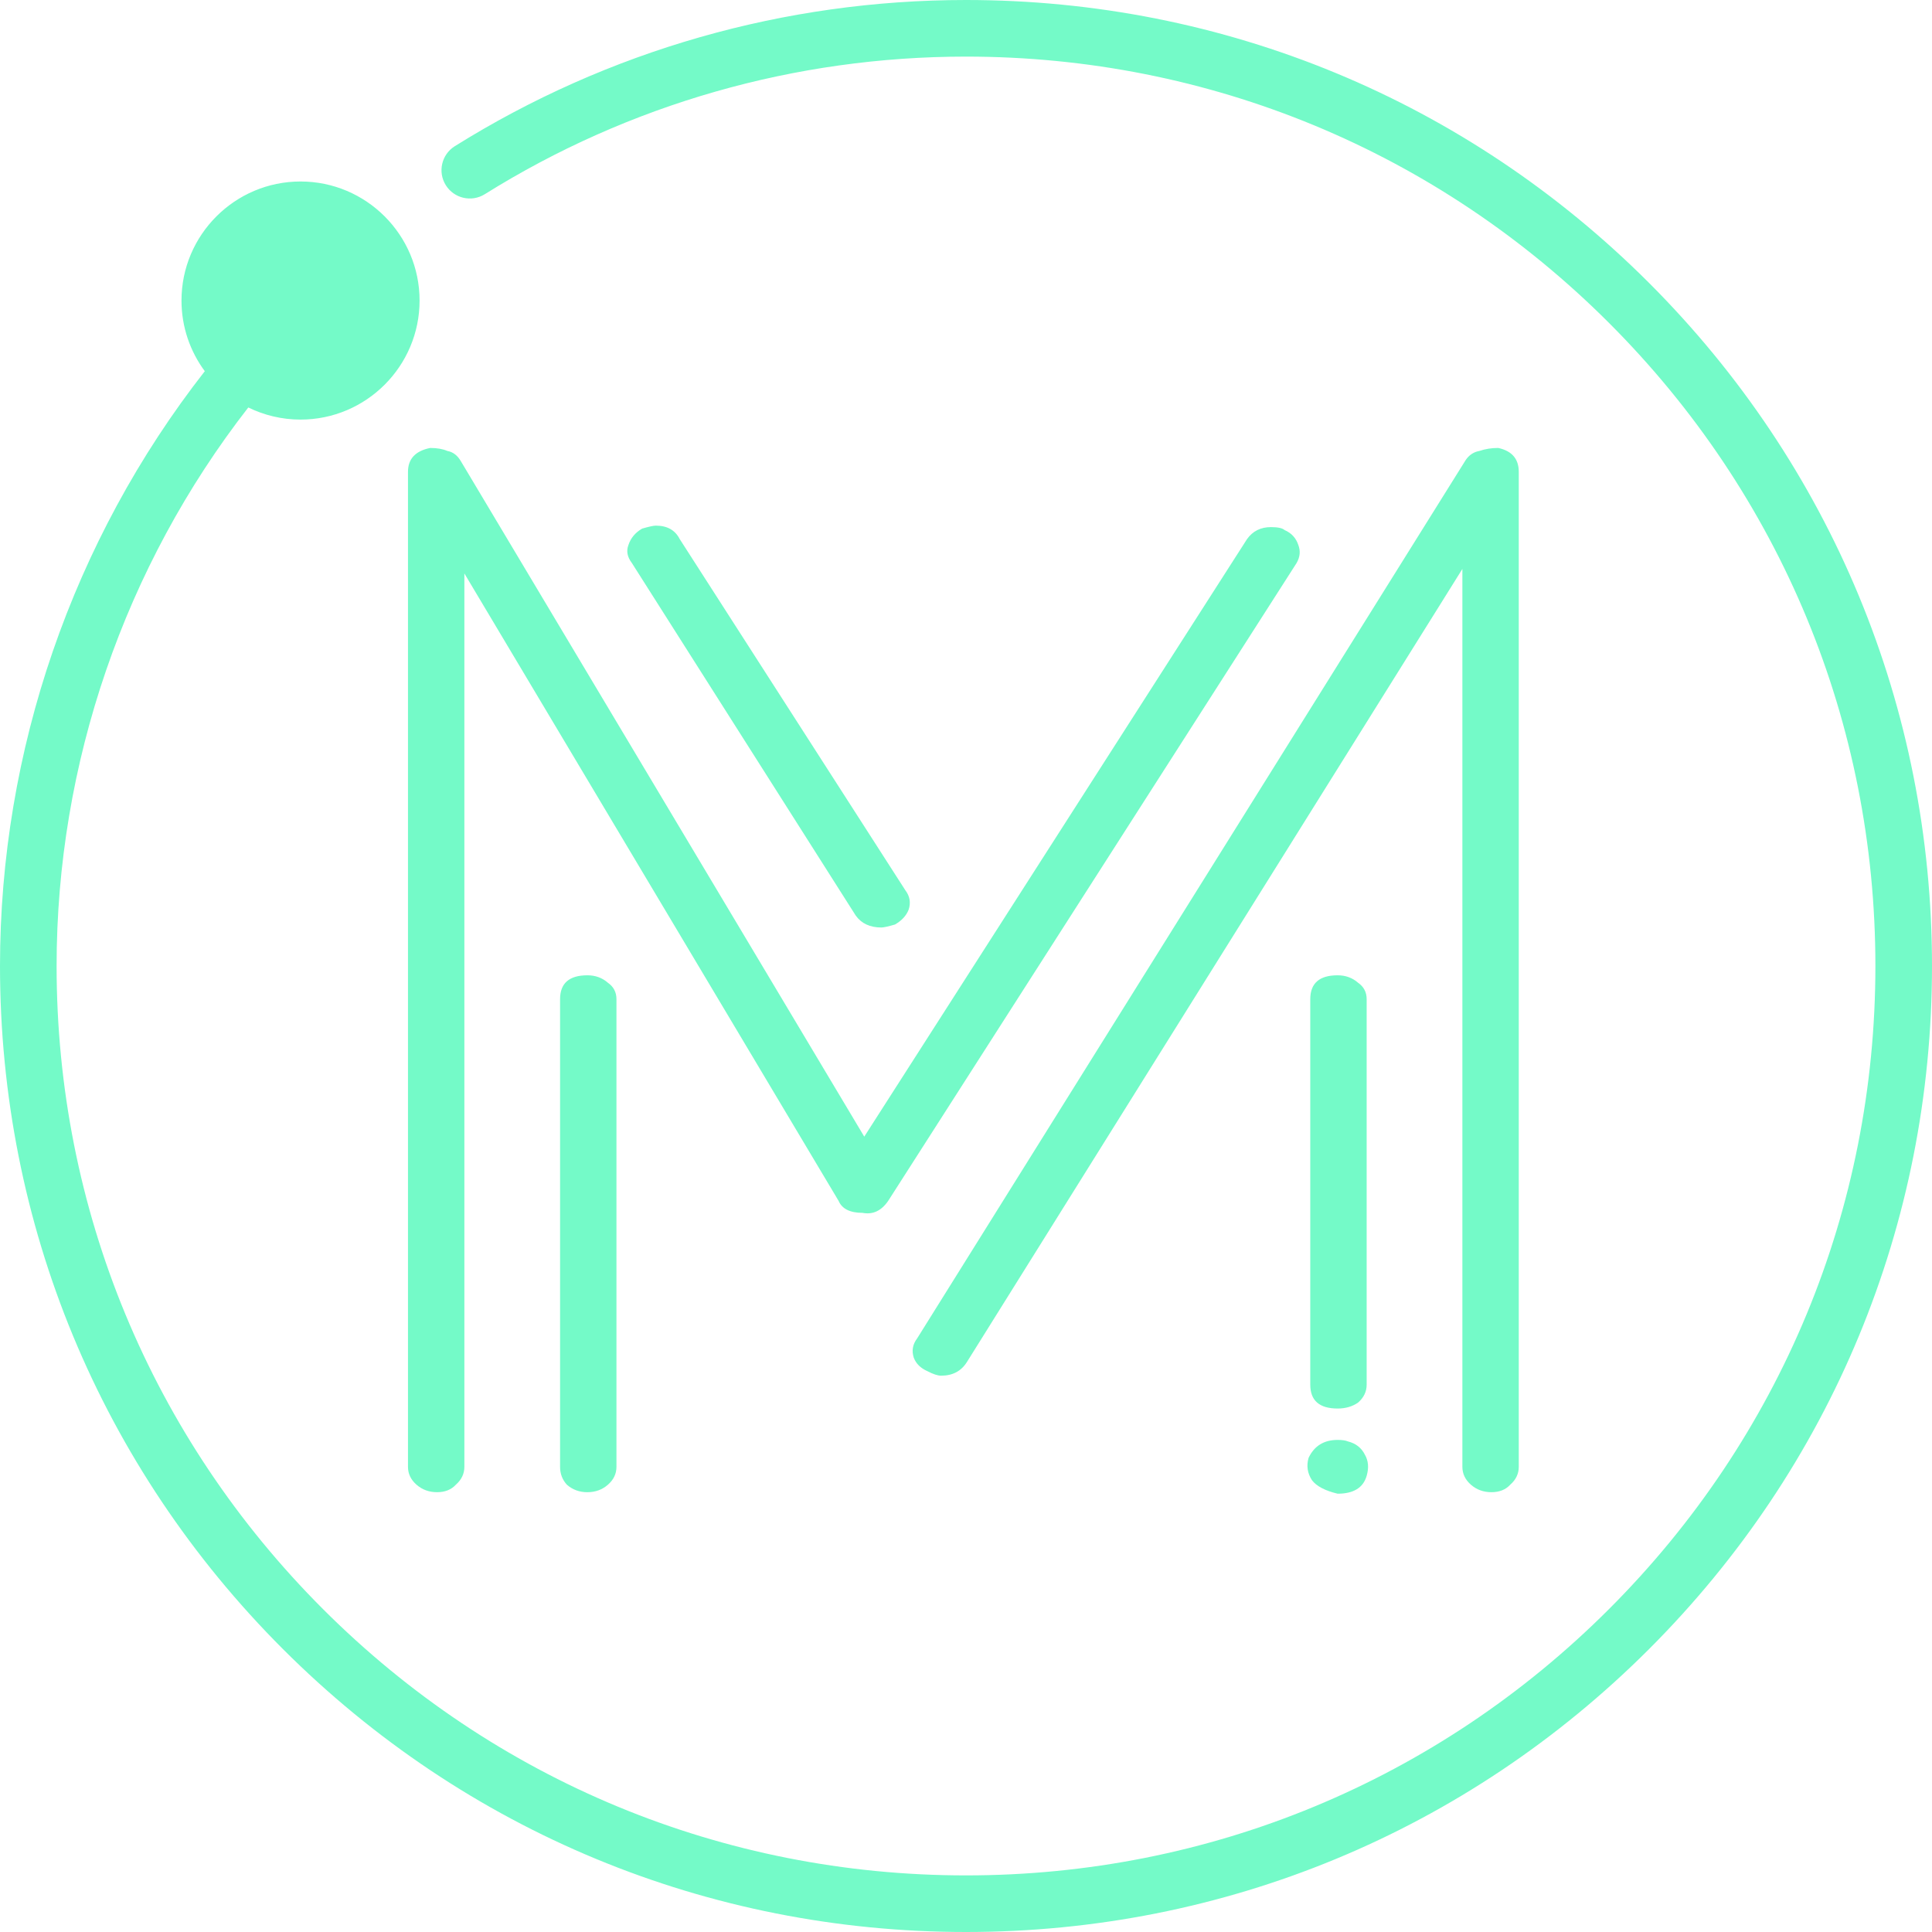 <?xml version="1.0" encoding="UTF-8" standalone="no"?>
<svg
   xmlns:dc="http://purl.org/dc/elements/1.1/"
   xmlns:cc="http://creativecommons.org/ns#"
   xmlns:rdf="http://www.w3.org/1999/02/22-rdf-syntax-ns#"
   xmlns:svg="http://www.w3.org/2000/svg"
   xmlns="http://www.w3.org/2000/svg"
   xmlns:sodipodi="http://sodipodi.sourceforge.net/DTD/sodipodi-0.dtd"
   xmlns:inkscape="http://www.inkscape.org/namespaces/inkscape"
   height="512pt"
   viewBox="0 0 512 512"
   width="512pt"
   version="1.1"
   id="svg3759"
   sodipodi:docname="logo_primary copia.svg"
   inkscape:version="0.92.2 5c3e80d, 2017-08-06">
  <defs
     id="defs3763" />
  <sodipodi:namedview
     pagecolor="#ffffff"
     bordercolor="#666666"
     borderopacity="1"
     objecttolerance="10"
     gridtolerance="10"
     guidetolerance="10"
     inkscape:pageopacity="0"
     inkscape:pageshadow="2"
     inkscape:window-width="2215"
     inkscape:window-height="1036"
     id="namedview3761"
     showgrid="false"
     inkscape:zoom="1.190918"
     inkscape:cx="341.33333"
     inkscape:cy="341.33333"
     inkscape:window-x="0"
     inkscape:window-y="0"
     inkscape:window-maximized="0"
     inkscape:current-layer="layer1"
     showguides="true"
     inkscape:guide-bbox="true"
     inkscape:measure-start="537.401,340.074"
     inkscape:measure-end="659.995,340.074">
    <sodipodi:guide
       position="255.055,354.558"
       orientation="1,0"
       id="guide10"
       inkscape:locked="false" />
    <sodipodi:guide
       position="287.173,255.055"
       orientation="0,1"
       id="guide12"
       inkscape:locked="false" />
  </sodipodi:namedview>
  <path
     d="M 437.02,74.98 C 388.668,26.629 324.379,0 256,0 207.938,0 161.09,13.398 120.527,38.742 c -3.512,2.195 -4.582,6.824 -2.387,10.336 2.195,3.512 6.82,4.582 10.336,2.387 C 166.652,27.609 210.75,15 256,15 320.375,15 380.895,40.066 426.414,85.586 471.934,131.105 497,191.625 497,256 497,320.375 471.934,380.895 426.414,426.414 380.895,471.934 320.375,497 256,497 191.625,497 131.105,471.934 85.586,426.414 40.066,380.895 15,320.375 15,256 15,202.441 33.004,150.102 65.801,107.984 c 4.184,2.051 8.879,3.211 13.844,3.211 17.395,0 31.547,-14.152 31.547,-31.551 0,-17.395 -14.152,-31.547 -31.547,-31.547 -17.395,0 -31.547,14.152 -31.547,31.547 0,7.008 2.297,13.484 6.176,18.727 C 19.238,143.18 0,198.941 0,256 0,324.379 26.629,388.668 74.98,437.02 123.332,485.371 187.621,512 256,512 324.379,512 388.668,485.371 437.02,437.02 485.371,388.668 512,324.379 512,256 512,187.621 485.371,123.332 437.02,74.98 Z"
     id="path3757"
     inkscape:connector-curvature="0"
     style="fill:#74FAC8"
     sodipodi:nodetypes="sscscssssssscsssscssssss" 
     />
  <g
     inkscape:label="Capa 1"
     inkscape:groupmode="layer"
     id="layer1">
    <g
       aria-label="M"
       style="font-style:normal;font-variant:normal;font-weight:300;font-stretch:normal;font-size:10.583px;line-height:1.25;font-family:Potra;-inkscape-font-specification:'Potra, Light';font-variant-ligatures:normal;font-variant-caps:normal;font-variant-numeric:normal;text-align:center;letter-spacing:0px;word-spacing:0px;writing-mode:lr-tb;text-anchor:middle;fill:#000000;fill-opacity:1;stroke:none;stroke-width:0.265"
       id="text3890"
       transform="matrix(5.135,0,0,4.489,11.479,-22.736)">
      <path
         d="m 67.327,90.159 q 0.617,0.176 0.882,0.794 0.265,0.529 0.088,1.235 -0.265,1.058 -1.499,1.058 -0.97,-0.265 -1.323,-0.794 -0.353,-0.617 -0.176,-1.323 0.441,-1.058 1.499,-1.058 0.353,0 0.529,0.088 z m -39.247,2.999 q -0.617,0 -1.058,-0.441 -0.353,-0.441 -0.353,-1.058 V 64.053 q 0,-1.411 1.411,-1.411 0.617,0 1.058,0.441 0.441,0.353 0.441,0.97 v 27.605 q 0,0.617 -0.441,1.058 -0.441,0.441 -1.058,0.441 z M 43.25,59.82 q -0.882,0 -1.323,-0.706 L 30.373,38.3 q -0.353,-0.529 -0.176,-1.058 0.176,-0.617 0.706,-0.97 0.529,-0.176 0.706,-0.176 0.882,0 1.235,0.794 L 44.484,57.615 q 0.353,0.529 0.176,1.147 -0.176,0.529 -0.706,0.882 -0.529,0.176 -0.706,0.176 z M 20.319,93.157 q -0.617,0 -1.058,-0.441 -0.441,-0.441 -0.441,-1.058 V 32.921 q 0,-1.147 1.147,-1.411 0.529,0 0.882,0.176 0.441,0.088 0.706,0.617 L 42.368,72.167 62.123,36.889 q 0.441,-0.706 1.235,-0.706 0.529,0 0.706,0.176 0.529,0.265 0.706,0.882 0.176,0.529 -0.088,1.058 L 43.602,75.96 q -0.529,0.882 -1.323,0.706 -0.97,0 -1.235,-0.706 L 21.73,38.918 v 52.74 q 0,0.617 -0.441,1.058 -0.353,0.441 -0.97,0.441 z m 46.478,-4.939 q -1.411,0 -1.411,-1.411 V 64.053 q 0,-1.411 1.411,-1.411 0.617,0 1.058,0.441 0.441,0.353 0.441,0.97 v 22.754 q 0,0.617 -0.441,1.058 -0.441,0.353 -1.058,0.353 z m 7.938,4.939 q -0.617,0 -1.058,-0.441 -0.441,-0.441 -0.441,-1.058 V 38.653 L 47.659,85.485 q -0.441,0.794 -1.323,0.794 -0.265,0 -0.706,-0.265 -0.529,-0.265 -0.706,-0.794 -0.176,-0.617 0.176,-1.147 L 73.412,32.215 q 0.265,-0.441 0.706,-0.529 0.441,-0.176 0.97,-0.176 1.058,0.265 1.058,1.411 v 58.737 q 0,0.617 -0.441,1.058 -0.353,0.441 -0.97,0.441 z"
         style="font-size:88.194px;stroke-width:0.265;fill:#74FAC8"
         id="path3892"
         inkscape:connector-curvature="0" />
    </g>
  </g>
</svg>
